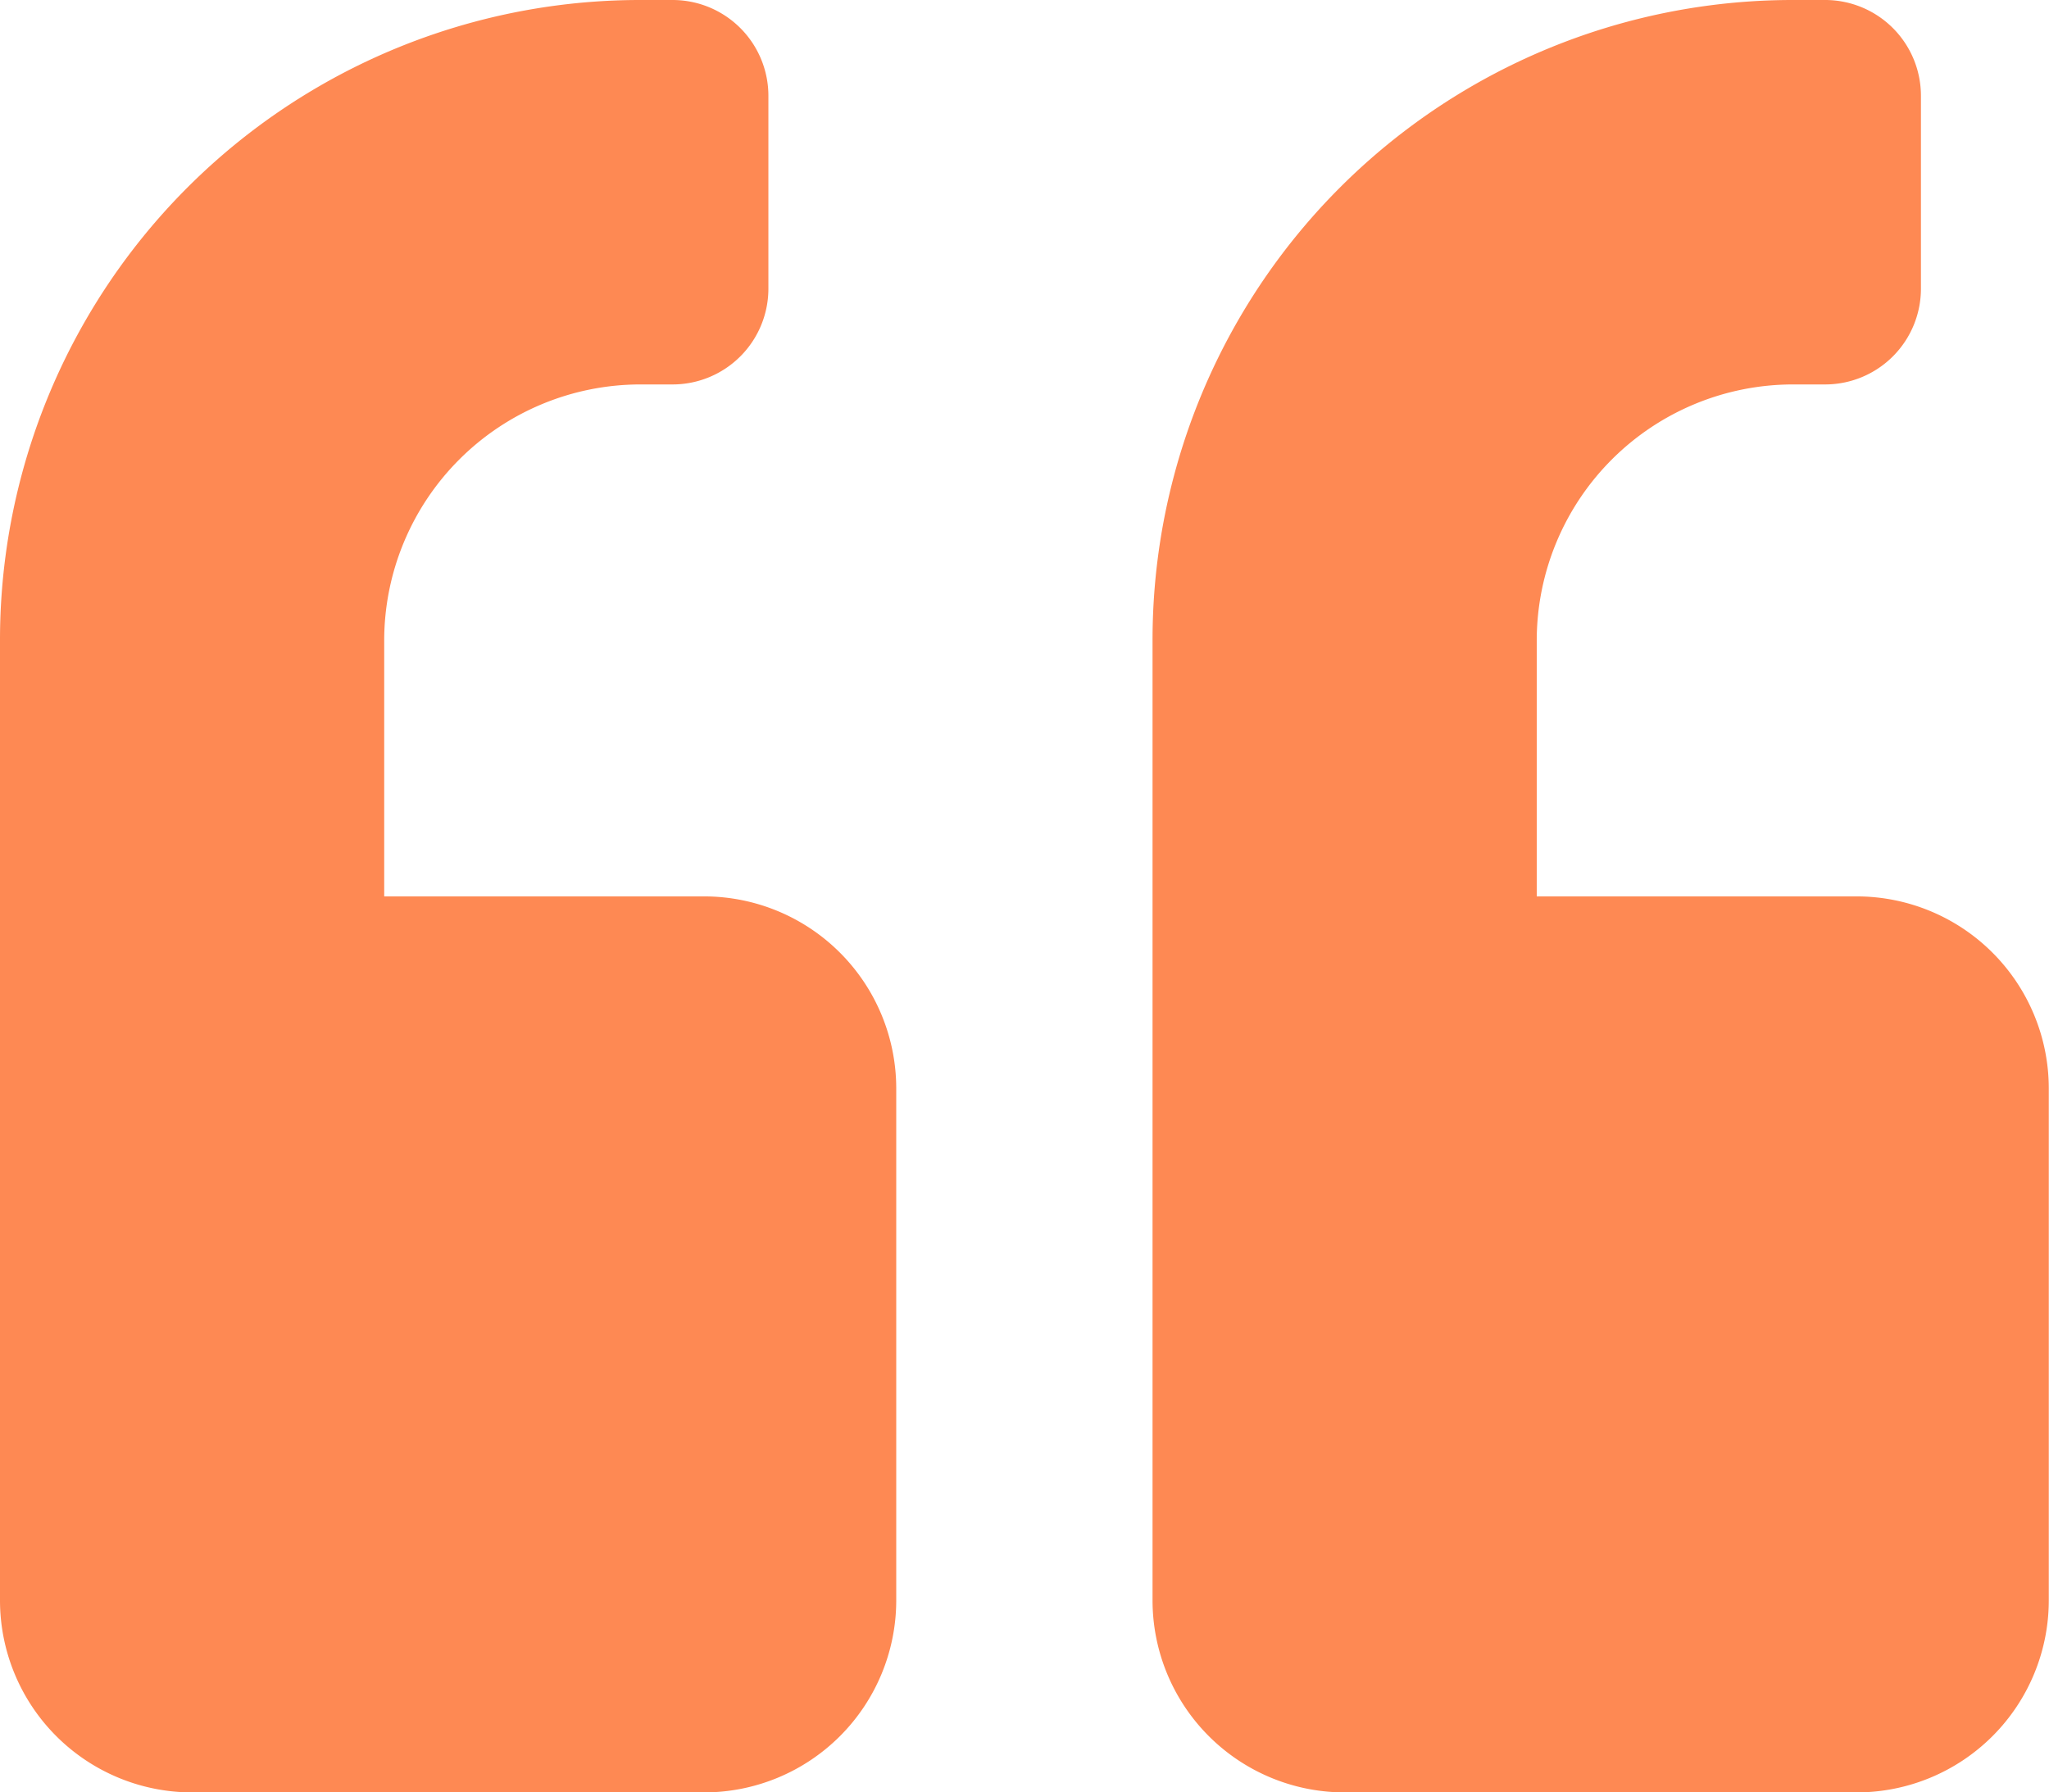 <svg xmlns="http://www.w3.org/2000/svg" width="47.215" height="41.313" viewBox="0 0 47.215 41.313">
  <path id="Icon_awesome-quote-right" data-name="Icon awesome-quote-right" d="M4.426,41.313h11.8a4.428,4.428,0,0,0,4.426-4.426v-11.8a4.428,4.428,0,0,0-4.426-4.426H8.853v-5.9a5.907,5.907,0,0,1,5.9-5.9h.738A2.208,2.208,0,0,0,17.706,6.64V2.213A2.208,2.208,0,0,0,15.492,0h-.738A14.751,14.751,0,0,0,0,14.755V36.887A4.428,4.428,0,0,0,4.426,41.313Zm26.558,0h11.8a4.428,4.428,0,0,0,4.426-4.426v-11.8a4.428,4.428,0,0,0-4.426-4.426H35.411v-5.9a5.907,5.907,0,0,1,5.9-5.9h.738A2.208,2.208,0,0,0,44.264,6.64V2.213A2.208,2.208,0,0,0,42.051,0h-.738A14.751,14.751,0,0,0,26.558,14.755V36.887A4.428,4.428,0,0,0,30.985,41.313Z" fill="#fe8953"/>
</svg>
